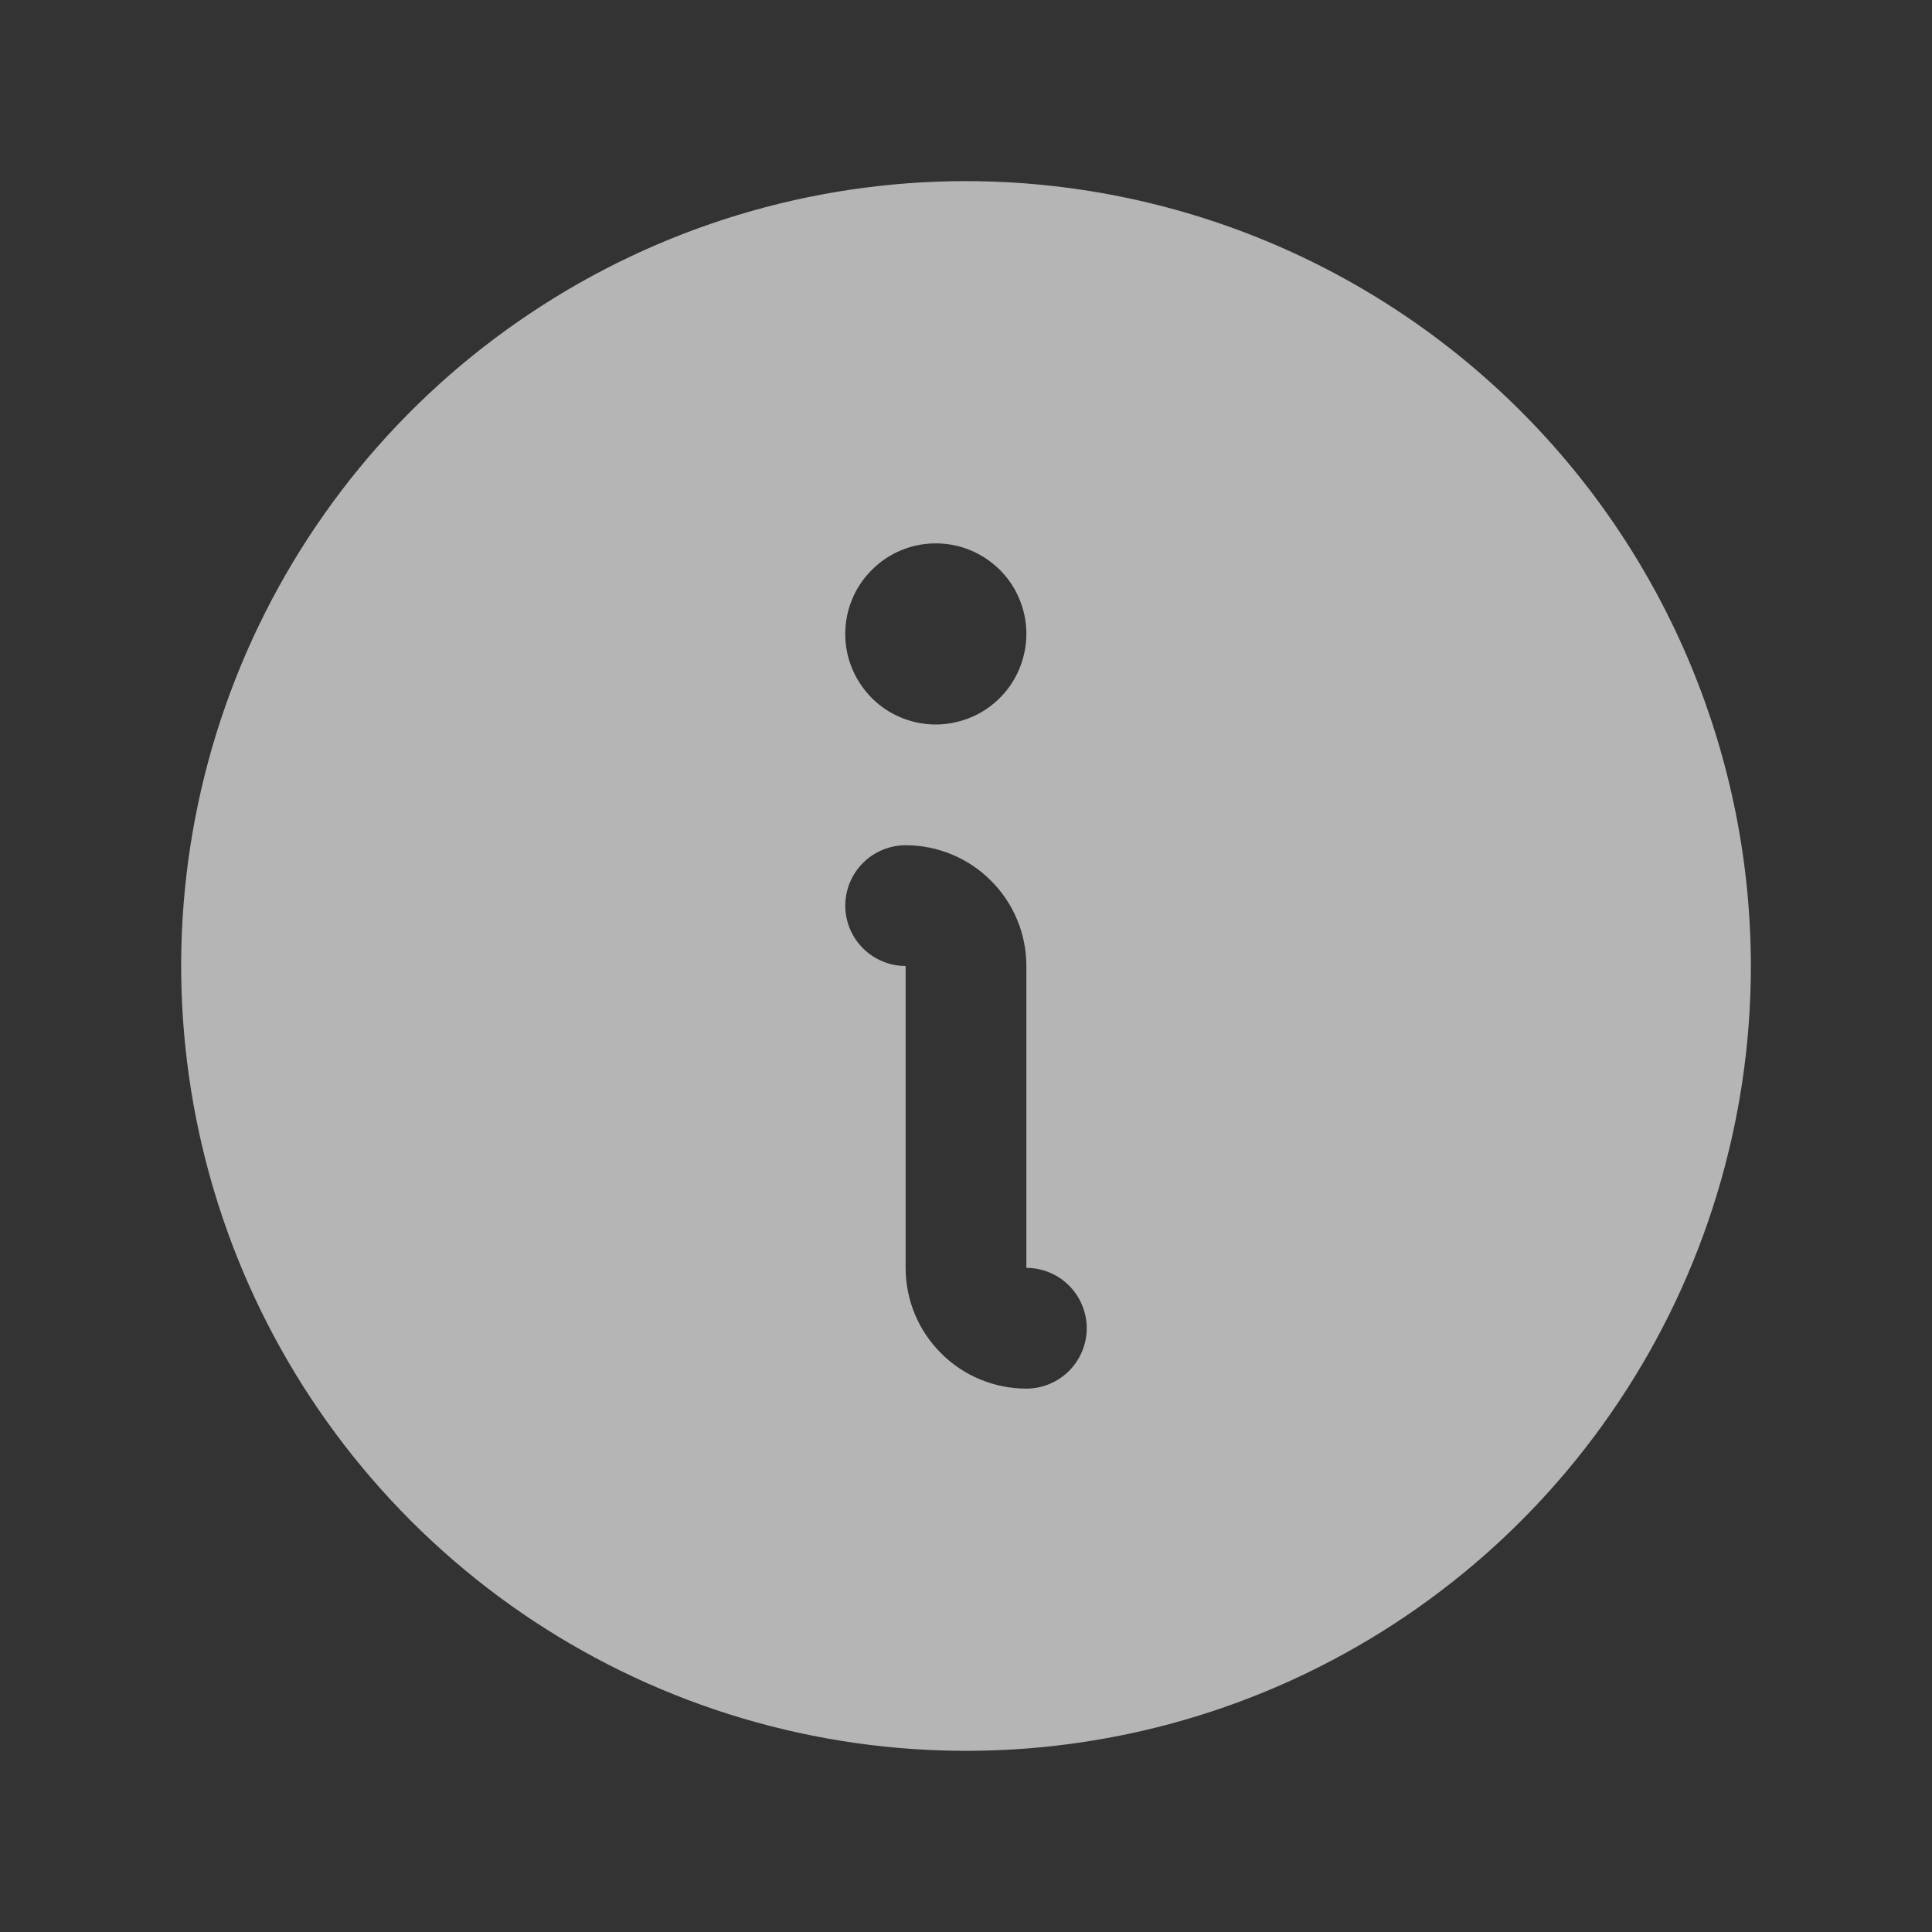 <svg xmlns="http://www.w3.org/2000/svg" width="12" height="12" viewBox="0 0 12 12" fill="none">
  <rect x="0" y="0" width="12" height="12" fill="#333333" stroke="none"/>
  <path d="M6 1.125C5.036 1.125 4.093 1.411 3.292 1.947C2.49 2.482 1.865 3.244 1.496 4.134C1.127 5.025 1.031 6.005 1.219 6.951C1.407 7.897 1.871 8.765 2.553 9.447C3.235 10.129 4.103 10.593 5.049 10.781C5.995 10.969 6.975 10.873 7.866 10.504C8.756 10.135 9.518 9.51 10.053 8.708C10.589 7.907 10.875 6.964 10.875 6C10.874 4.707 10.36 3.468 9.446 2.554C8.532 1.64 7.293 1.126 6 1.125ZM5.812 3.375C5.924 3.375 6.033 3.408 6.125 3.47C6.218 3.532 6.29 3.619 6.332 3.722C6.375 3.825 6.386 3.938 6.364 4.047C6.342 4.156 6.289 4.257 6.21 4.335C6.132 4.414 6.031 4.467 5.922 4.489C5.813 4.511 5.7 4.5 5.597 4.457C5.494 4.415 5.407 4.343 5.345 4.25C5.283 4.158 5.25 4.049 5.25 3.938C5.25 3.788 5.309 3.645 5.415 3.54C5.52 3.434 5.663 3.375 5.812 3.375ZM6.375 8.625C6.176 8.625 5.985 8.546 5.845 8.405C5.704 8.265 5.625 8.074 5.625 7.875V6C5.526 6 5.43 5.96 5.36 5.89C5.29 5.82 5.25 5.724 5.25 5.625C5.25 5.526 5.29 5.43 5.36 5.36C5.43 5.29 5.526 5.25 5.625 5.25C5.824 5.25 6.015 5.329 6.155 5.47C6.296 5.61 6.375 5.801 6.375 6V7.875C6.474 7.875 6.57 7.915 6.64 7.985C6.71 8.055 6.75 8.151 6.75 8.25C6.75 8.349 6.71 8.445 6.64 8.515C6.57 8.585 6.474 8.625 6.375 8.625Z" fill="white" fill-opacity="0.64"/>
</svg>